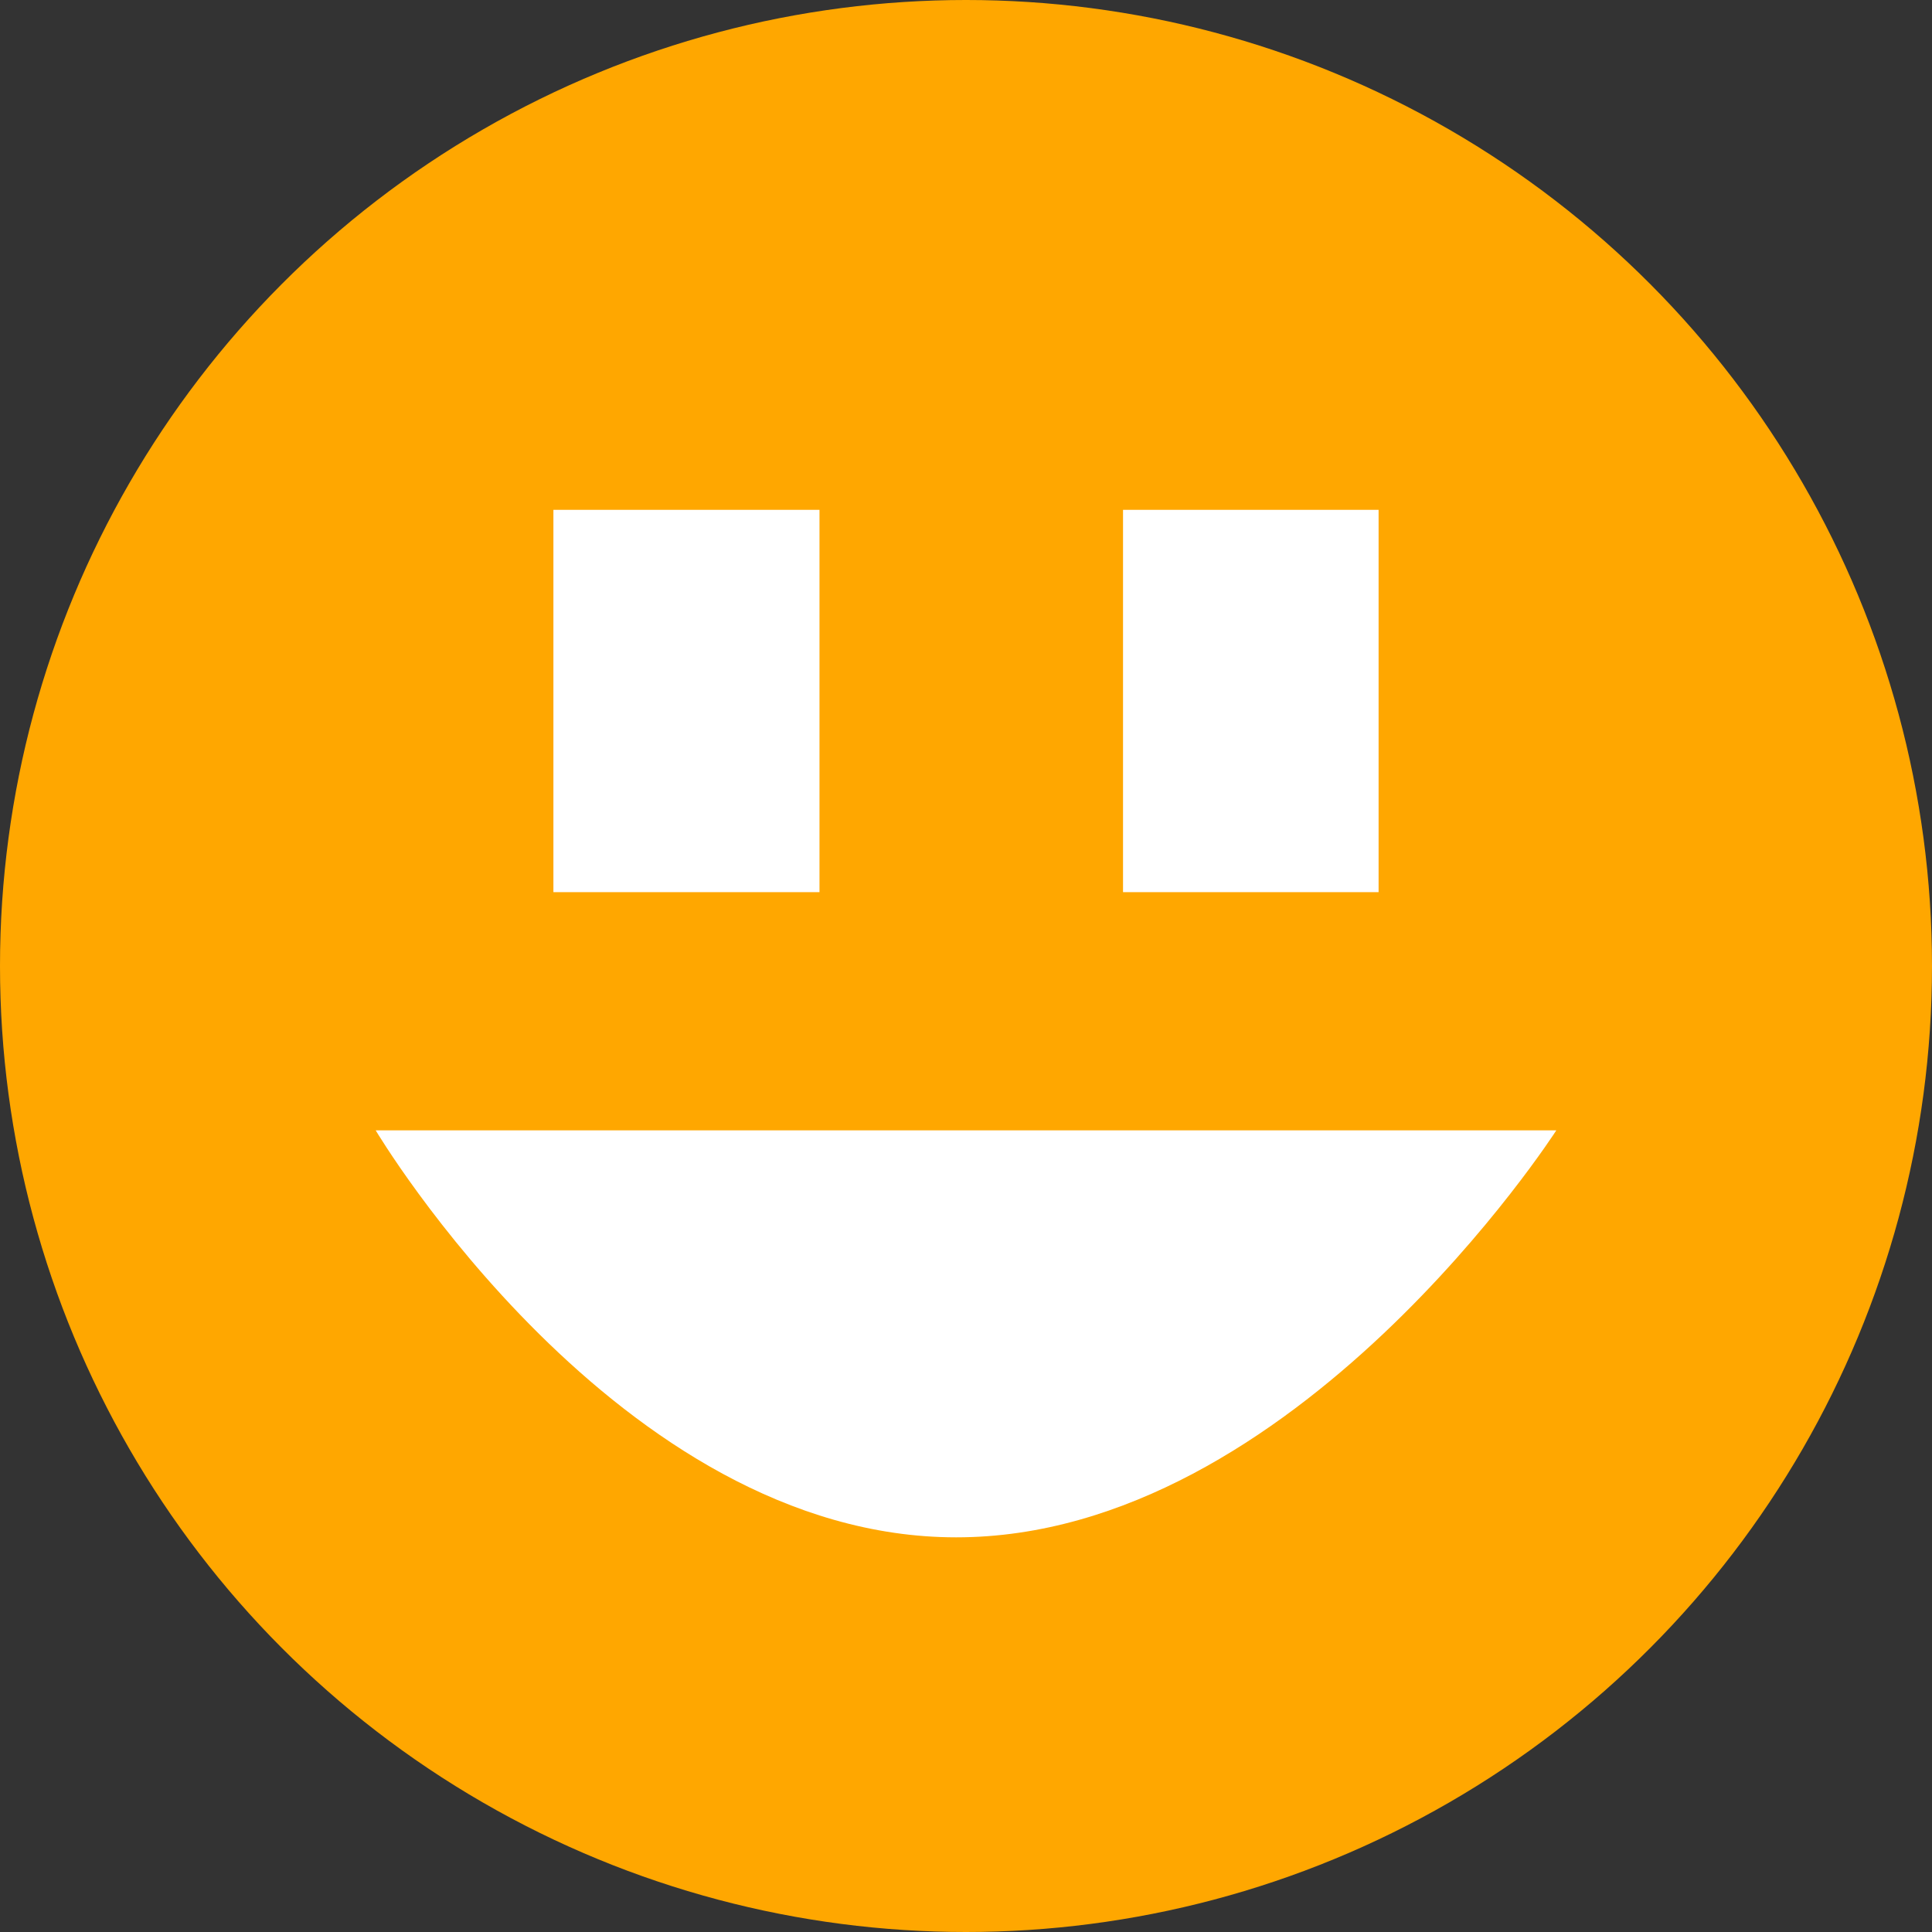 <?xml version="1.0" encoding="utf-8"?>
<!-- Generator: Adobe Illustrator 14.0.0, SVG Export Plug-In . SVG Version: 6.00 Build 43363)  -->
<!DOCTYPE svg PUBLIC "-//W3C//DTD SVG 1.1//EN" "http://www.w3.org/Graphics/SVG/1.1/DTD/svg11.dtd">
<svg version="1.1" id="Ebene_1" xmlns="http://www.w3.org/2000/svg" xmlns:xlink="http://www.w3.org/1999/xlink" x="0px" y="0px"
	 width="18px" height="18px" viewBox="0 0 18 18" enable-background="new 0 0 18 18" xml:space="preserve">
<rect x="0" y="0" width="18" height="18" fill="#333333" stroke="none"/>
<circle fill="#FFA700" cx="9" cy="9" r="9"/>
<path fill="#FFFFFF" d="M14.5,10.531c0,0-2.436,3.792-5.591,3.792c-3.155,0-5.409-3.792-5.409-3.792H14.5z"/>
<g>
	<rect x="5.156" y="4.75" fill="#FFFFFF" width="2.479" height="3.562"/>
	<rect x="10.463" y="4.75" fill="#FFFFFF" width="2.381" height="3.562"/>
</g>
</svg>
